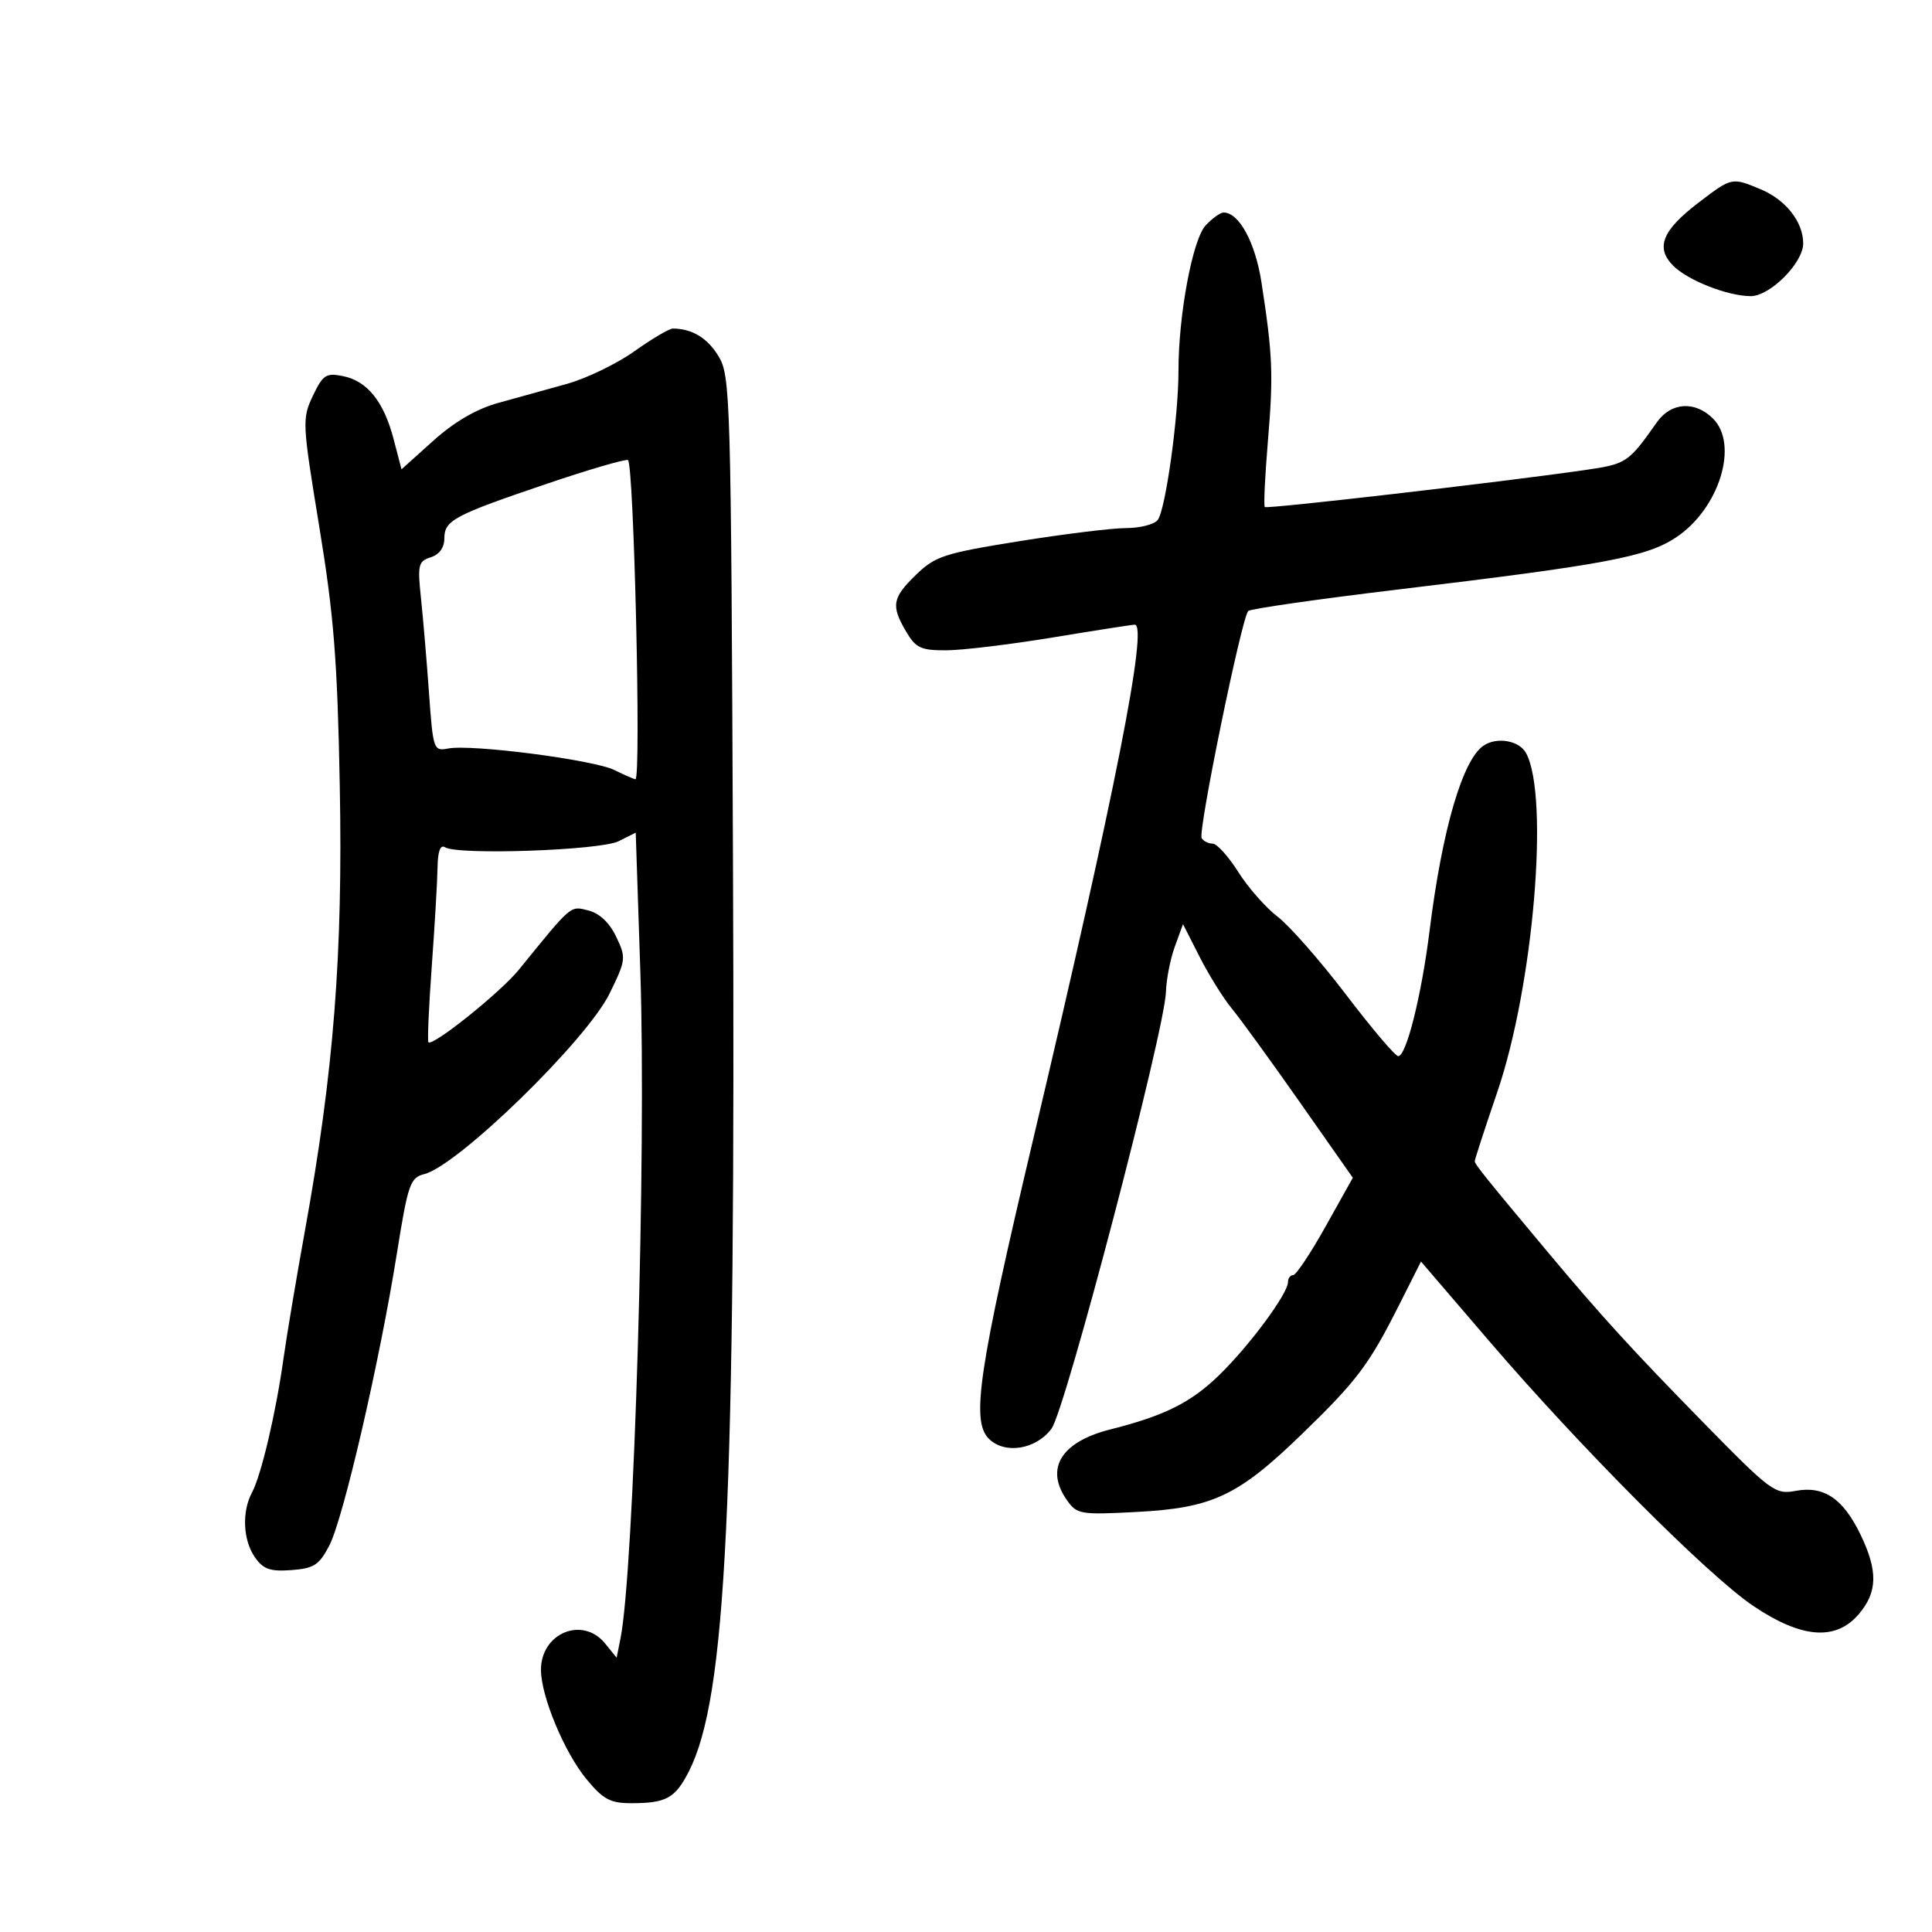 <svg xmlns="http://www.w3.org/2000/svg" width="300" height="300" viewBox="0 0 300 300" version="1.1">
	<path d="M 263.714 31.493 C 258.097 35.781, 257.028 38.473, 259.829 41.274 C 262.099 43.544, 268.257 45.962, 271.827 45.985 C 274.837 46.004, 280 40.834, 280 37.799 C 280 34.465, 277.297 31.022, 273.401 29.394 C 268.907 27.516, 268.927 27.512, 263.714 31.493 M 187.211 35.003 C 185.177 37.187, 182.982 48.942, 182.993 57.591 C 183.003 64.707, 180.975 79.249, 179.763 80.750 C 179.209 81.438, 177.003 82, 174.861 82 C 172.719 82, 165.239 82.919, 158.238 84.042 C 146.630 85.904, 145.222 86.362, 142.254 89.238 C 138.535 92.843, 138.325 94.049, 140.716 98.096 C 142.212 100.629, 143.011 100.997, 146.966 100.979 C 149.460 100.968, 156.900 100.068, 163.500 98.980 C 170.100 97.891, 175.816 97, 176.203 97 C 178.313 97, 173.189 122.982, 160.527 176.500 C 151.934 212.820, 150.771 220.628, 153.542 223.399 C 156.013 225.870, 160.861 225.094, 163.279 221.840 C 165.434 218.941, 180.873 159.999, 181.049 154 C 181.106 152.075, 181.724 148.925, 182.423 147 L 183.695 143.500 186.292 148.607 C 187.720 151.417, 189.964 155.017, 191.277 156.607 C 192.591 158.198, 197.356 164.761, 201.865 171.192 L 210.065 182.883 205.838 190.442 C 203.513 194.599, 201.248 198, 200.805 198 C 200.362 198, 200 198.481, 200 199.070 C 200 200.870, 194.025 208.947, 189.287 213.552 C 184.923 217.793, 180.803 219.845, 172.407 221.961 C 164.780 223.883, 162.224 228.020, 165.647 232.906 C 167.221 235.153, 167.703 235.236, 176.531 234.774 C 188.260 234.160, 192.238 232.290, 202.078 222.764 C 210.715 214.401, 212.558 211.957, 217.241 202.659 L 220.649 195.892 231.201 208.196 C 245.439 224.798, 265.219 244.638, 272.260 249.378 C 279.726 254.406, 285.030 254.829, 288.599 250.680 C 291.557 247.241, 291.633 243.939, 288.886 238.264 C 286.186 232.686, 283.209 230.684, 278.833 231.501 C 275.640 232.097, 275.035 231.648, 264.416 220.811 C 253.520 209.692, 248.580 204.279, 240.360 194.450 C 230.694 182.893, 229 180.785, 229 180.311 C 229 180.036, 230.573 175.209, 232.495 169.584 C 238.103 153.169, 240.608 123.742, 236.975 116.954 C 235.930 115.001, 232.485 114.379, 230.390 115.765 C 227.118 117.930, 223.943 128.788, 221.987 144.500 C 220.736 154.556, 218.376 164, 217.115 164 C 216.660 164, 213.016 159.705, 209.017 154.455 C 205.019 149.205, 200.244 143.763, 198.406 142.361 C 196.568 140.959, 193.813 137.830, 192.282 135.408 C 190.752 132.985, 188.964 131.003, 188.309 131.002 C 187.654 131.001, 186.882 130.618, 186.593 130.150 C 185.983 129.163, 192.823 95.807, 193.827 94.875 C 194.197 94.531, 204.625 93.034, 217 91.549 C 249.340 87.669, 255.671 86.484, 260.248 83.454 C 266.944 79.023, 270.052 69.052, 266 65 C 263.215 62.215, 259.482 62.449, 257.297 65.547 C 252.813 71.902, 252.580 72.056, 246 73.003 C 232.817 74.900, 196.733 79.066, 196.397 78.731 C 196.207 78.540, 196.426 73.910, 196.884 68.442 C 197.746 58.163, 197.622 55.118, 195.883 43.862 C 194.922 37.646, 192.406 33, 190 33 C 189.493 33, 188.238 33.902, 187.211 35.003 M 98.515 54.539 C 95.778 56.486, 91.054 58.769, 88.019 59.612 C 84.983 60.455, 80.189 61.785, 77.364 62.567 C 73.973 63.506, 70.549 65.499, 67.287 68.432 L 62.346 72.874 61.121 68.187 C 59.594 62.345, 57.027 59.155, 53.241 58.398 C 50.629 57.876, 50.131 58.204, 48.580 61.472 C 46.899 65.016, 46.930 65.659, 49.582 81.816 C 51.849 95.626, 52.397 102.572, 52.763 122.142 C 53.250 148.194, 51.822 166.416, 47.369 191 C 46.024 198.425, 44.514 207.425, 44.014 211 C 42.839 219.409, 40.564 229.079, 39.130 231.757 C 37.527 234.752, 37.731 239.170, 39.594 241.830 C 40.886 243.675, 41.957 244.048, 45.252 243.803 C 48.767 243.541, 49.565 243.020, 51.153 239.950 C 53.317 235.764, 58.944 211.434, 61.616 194.707 C 63.350 183.855, 63.689 182.867, 65.874 182.318 C 71.111 181.001, 91.114 161.510, 94.655 154.273 C 97.210 149.051, 97.246 148.739, 95.680 145.456 C 94.641 143.276, 93.087 141.809, 91.358 141.375 C 88.511 140.660, 88.878 140.347, 80.550 150.600 C 77.711 154.096, 67.180 162.536, 66.527 161.839 C 66.353 161.653, 66.587 156.325, 67.047 150 C 67.508 143.675, 67.911 136.786, 67.942 134.691 C 67.981 132.168, 68.374 131.113, 69.109 131.567 C 71.128 132.815, 93.203 132.045, 96.044 130.628 L 98.715 129.295 99.429 150.792 C 100.379 179.380, 98.458 243.906, 96.343 254.455 L 95.751 257.411 93.965 255.205 C 90.483 250.905, 84 253.563, 84 259.291 C 84 263.372, 87.630 272.101, 91.053 276.250 C 93.648 279.397, 94.764 280, 97.991 280 C 103.450 280, 104.838 279.238, 106.961 275.077 C 112.804 263.623, 114.238 233.898, 113.813 133 C 113.513 61.558, 113.421 58.370, 111.576 55.321 C 109.862 52.488, 107.506 51.055, 104.497 51.014 C 103.945 51.006, 101.253 52.593, 98.515 54.539 M 85 75.092 C 70.465 80.016, 69 80.796, 69 83.602 C 69 85.029, 68.218 86.114, 66.883 86.537 C 64.955 87.149, 64.819 87.714, 65.366 92.855 C 65.696 95.960, 66.258 102.589, 66.614 107.586 C 67.245 116.425, 67.326 116.660, 69.595 116.227 C 73.246 115.529, 92.176 117.982, 95.404 119.571 C 97.001 120.357, 98.471 121, 98.671 121 C 99.585 121, 98.419 71.647, 97.500 71.431 C 96.950 71.301, 91.325 72.949, 85 75.092" stroke="none" fill="black" fill-rule="evenodd"/>
</svg>